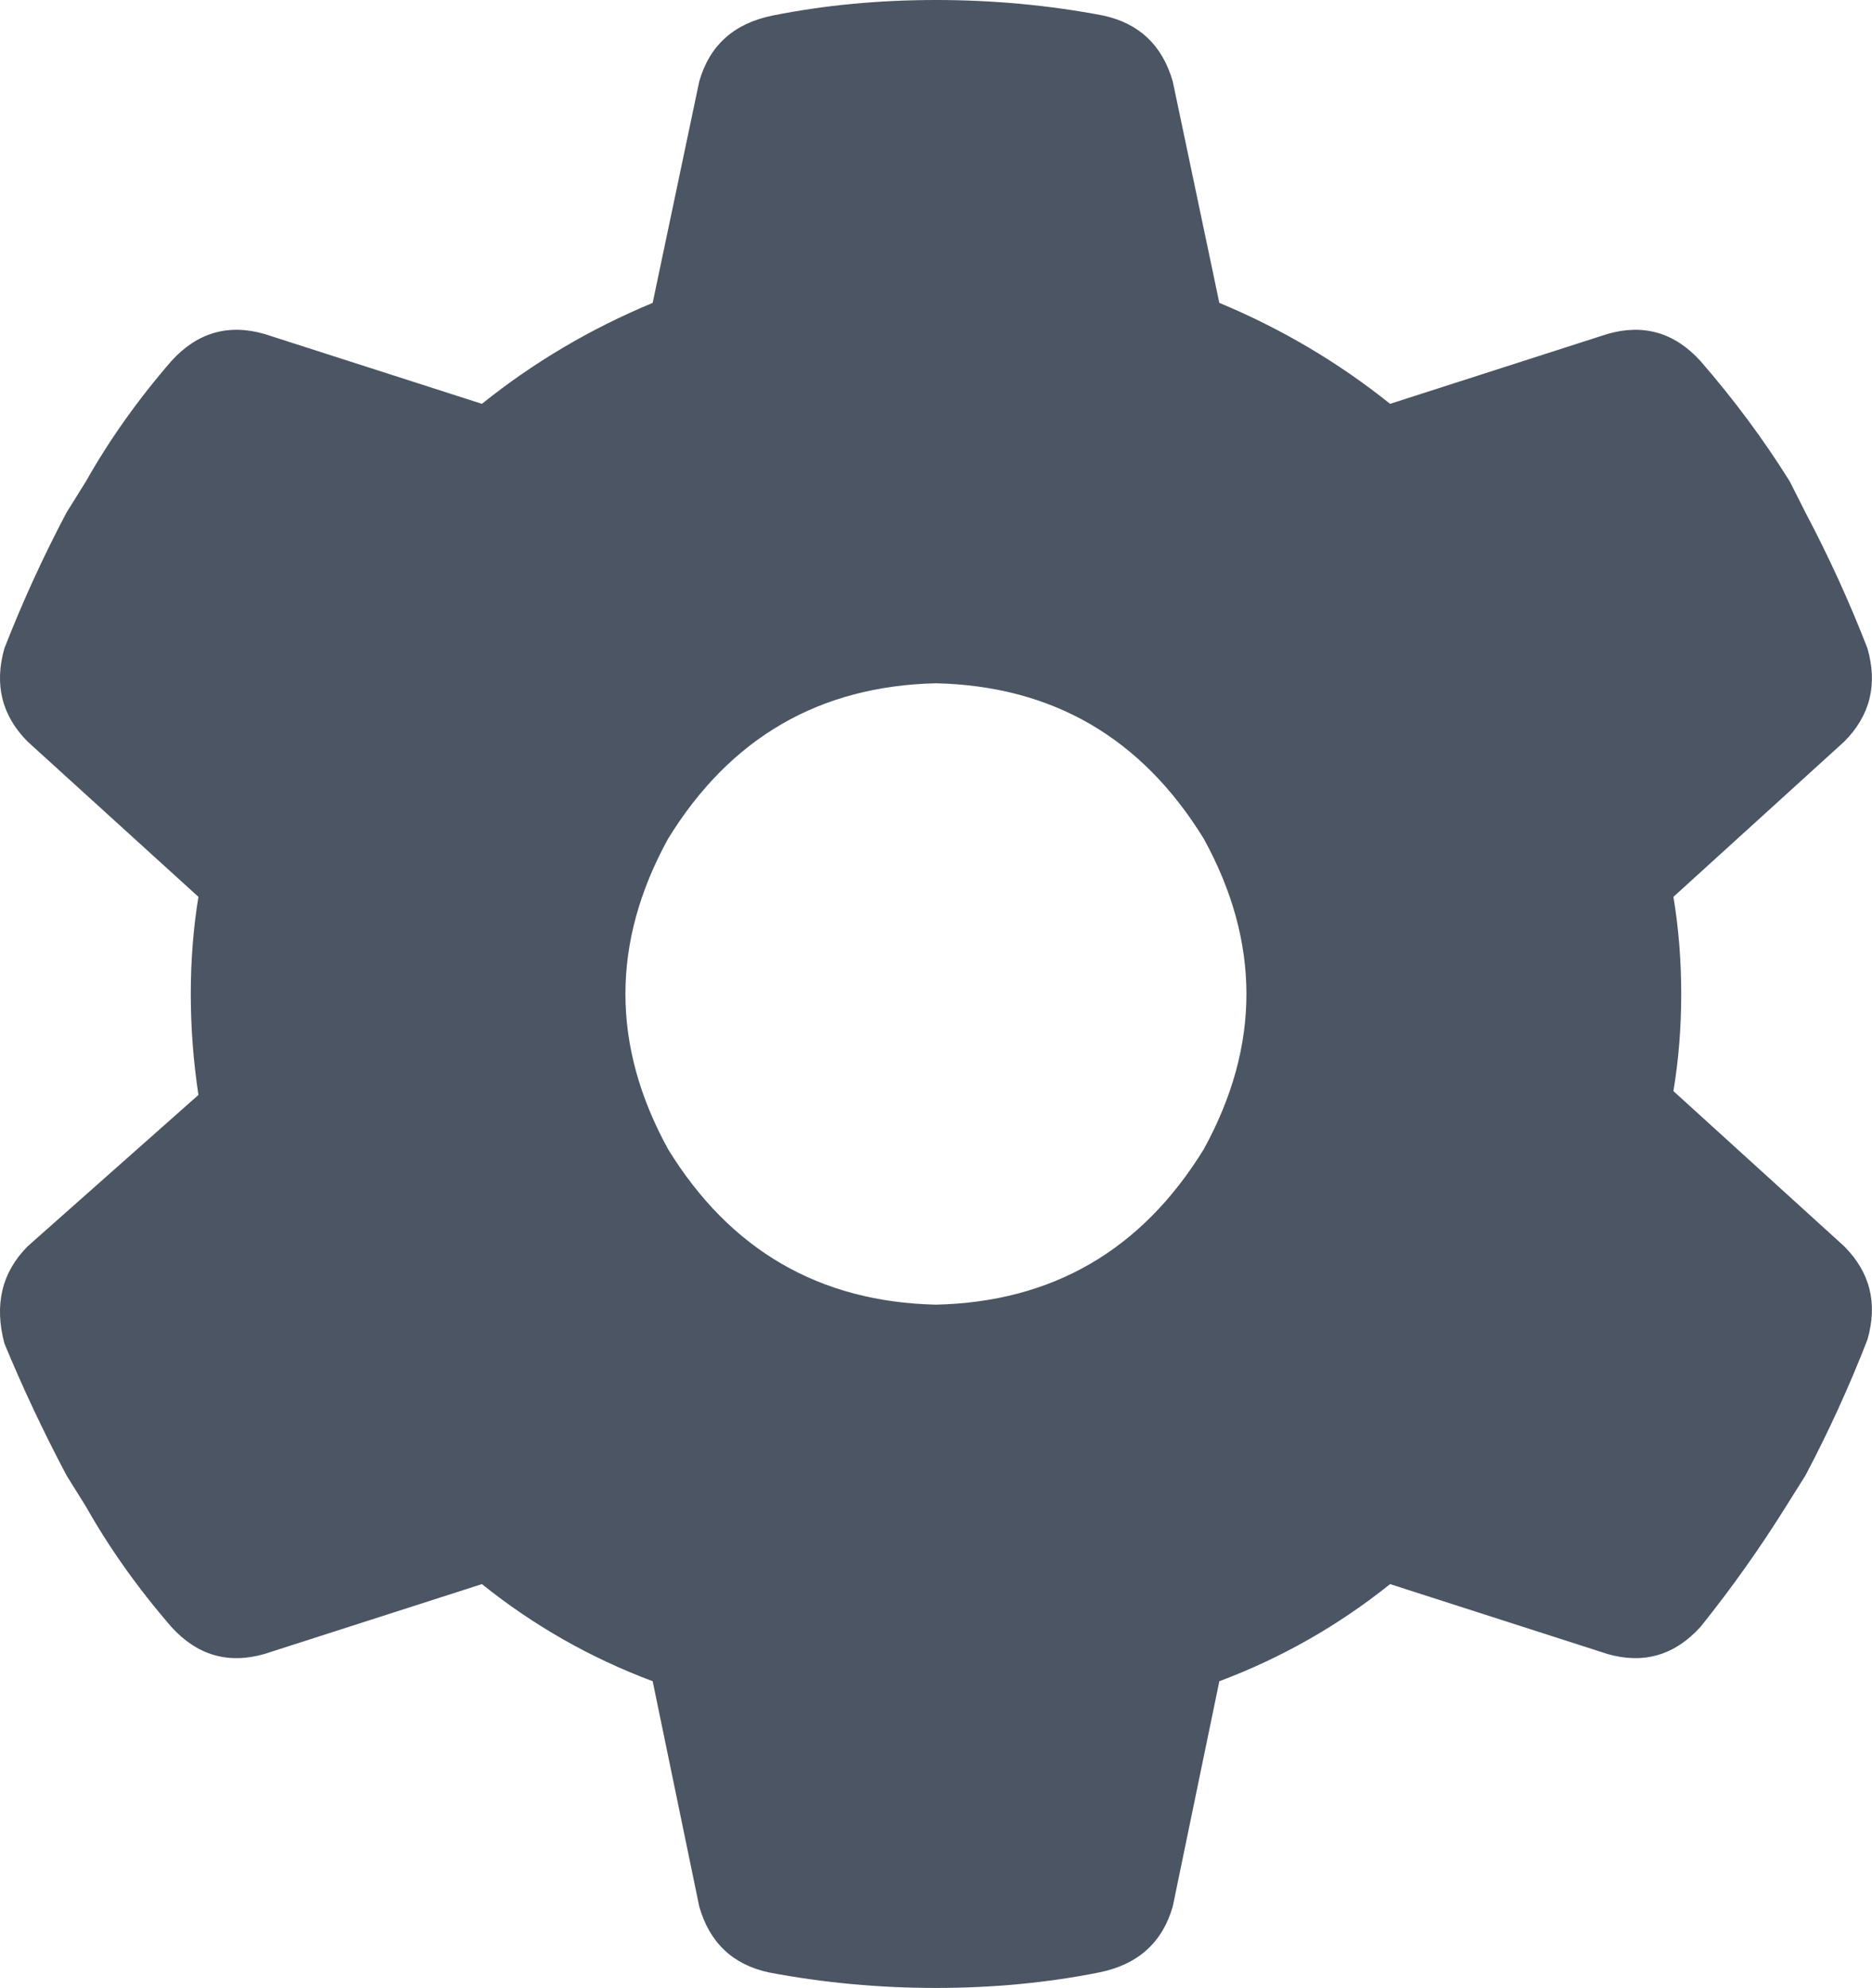 <svg xmlns="http://www.w3.org/2000/svg" xmlns:xlink="http://www.w3.org/1999/xlink" fill="none" version="1.1" width="13.188" height="14" viewBox="0 0 13.188 14"><g transform="matrix(1,0,0,-1,0,28)"><path d="M13.156,23.434Q13.266,23.051,12.992,22.777L11.789,21.684Q11.844,21.355,11.844,21Q11.844,20.645,11.789,20.316L12.992,19.223Q13.266,18.949,13.156,18.566Q12.965,18.074,12.719,17.609L12.582,17.391Q12.309,16.953,11.98,16.543Q11.707,16.242,11.324,16.352L9.793,16.844Q9.246,16.406,8.59,16.16L8.262,14.574Q8.152,14.191,7.742,14.109Q7.195,14,6.594,14Q5.992,14,5.418,14.109Q5.035,14.191,4.926,14.574L4.598,16.16Q3.941,16.406,3.395,16.844L1.863,16.352Q1.48,16.242,1.207,16.543Q0.852,16.953,0.605,17.391L0.469,17.609Q0.223,18.074,0.031,18.539Q-0.078,18.949,0.195,19.223L1.398,20.289Q1.344,20.645,1.344,21Q1.344,21.355,1.398,21.684L0.195,22.777Q-0.078,23.051,0.031,23.434Q0.223,23.926,0.469,24.391L0.605,24.609Q0.852,25.047,1.207,25.457Q1.48,25.758,1.863,25.648L3.395,25.156Q3.941,25.594,4.598,25.867L4.926,27.426Q5.035,27.809,5.445,27.891Q5.992,28,6.594,28Q7.195,28,7.77,27.891Q8.152,27.809,8.262,27.426L8.59,25.867Q9.246,25.594,9.793,25.156L11.324,25.648Q11.707,25.758,11.98,25.457Q12.336,25.047,12.609,24.609L12.719,24.391Q12.965,23.926,13.156,23.434ZM6.594,18.812Q7.824,18.84,8.48,19.906Q9.082,21,8.48,22.094Q7.824,23.16,6.594,23.188Q5.363,23.16,4.707,22.094Q4.105,21,4.707,19.906Q5.363,18.84,6.594,18.812Z" fill="#4B5563" fill-opacity="1" style="mix-blend-mode:passthrough"/></g></svg>
